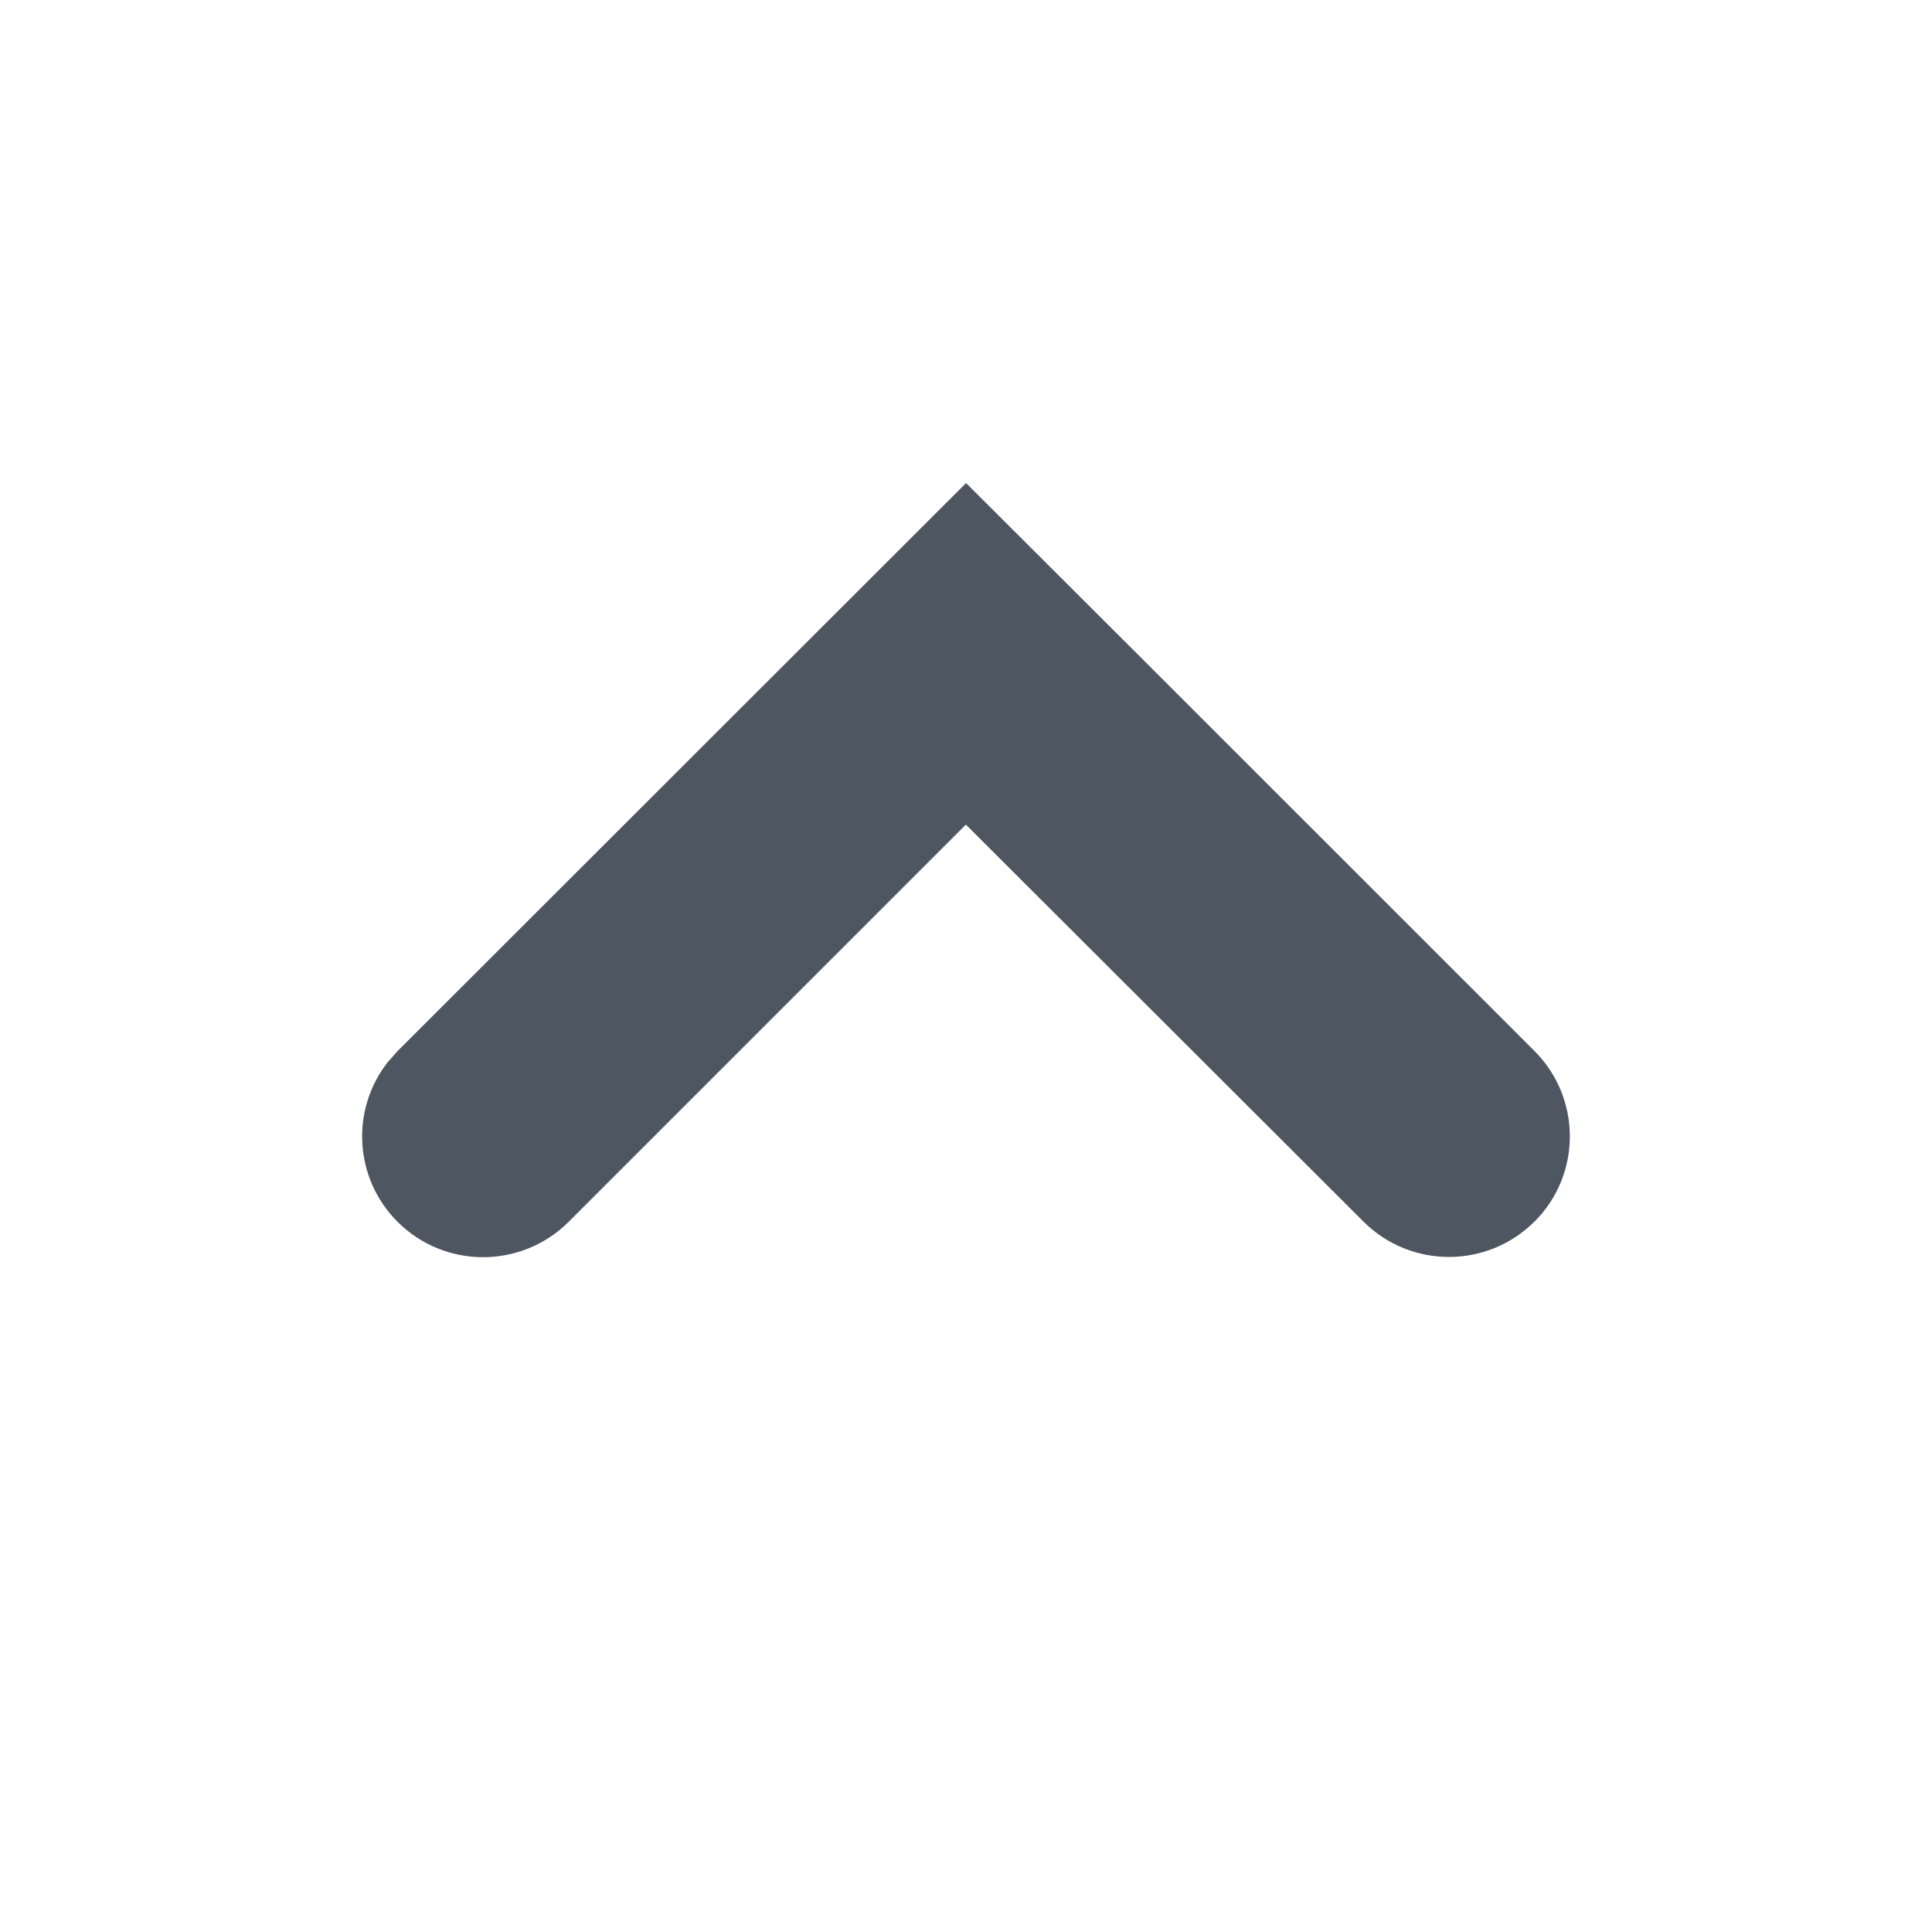 <svg xmlns="http://www.w3.org/2000/svg" width="16" height="16" viewBox="0 0 16 16">
    <g fill="none" fill-rule="evenodd">
        <g>
            <g>
                <g>
                    <g>
                        <g>
                            <path d="M0 0H16V16H0z" transform="translate(-1044 -628) translate(48 379) translate(875 240) translate(112) translate(9 9)"/>
                            <path fill="#4D5661" d="M8 4l1.416 1.413 3.291 3.29c.391.39.392 1.024.001 1.414h-.001c-.391.39-1.024.39-1.415 0L7.999 6.829l-3.29 3.29c-.392.39-1.025.39-1.416 0-.361-.36-.39-.928-.084-1.32l.083-.094 3.54-3.537 1.169-1.168z" transform="translate(-1044 -628) translate(48 379) translate(875 240) translate(112) translate(9 9)"/>
                        </g>
                    </g>
                </g>
            </g>
        </g>
    </g>
</svg>
